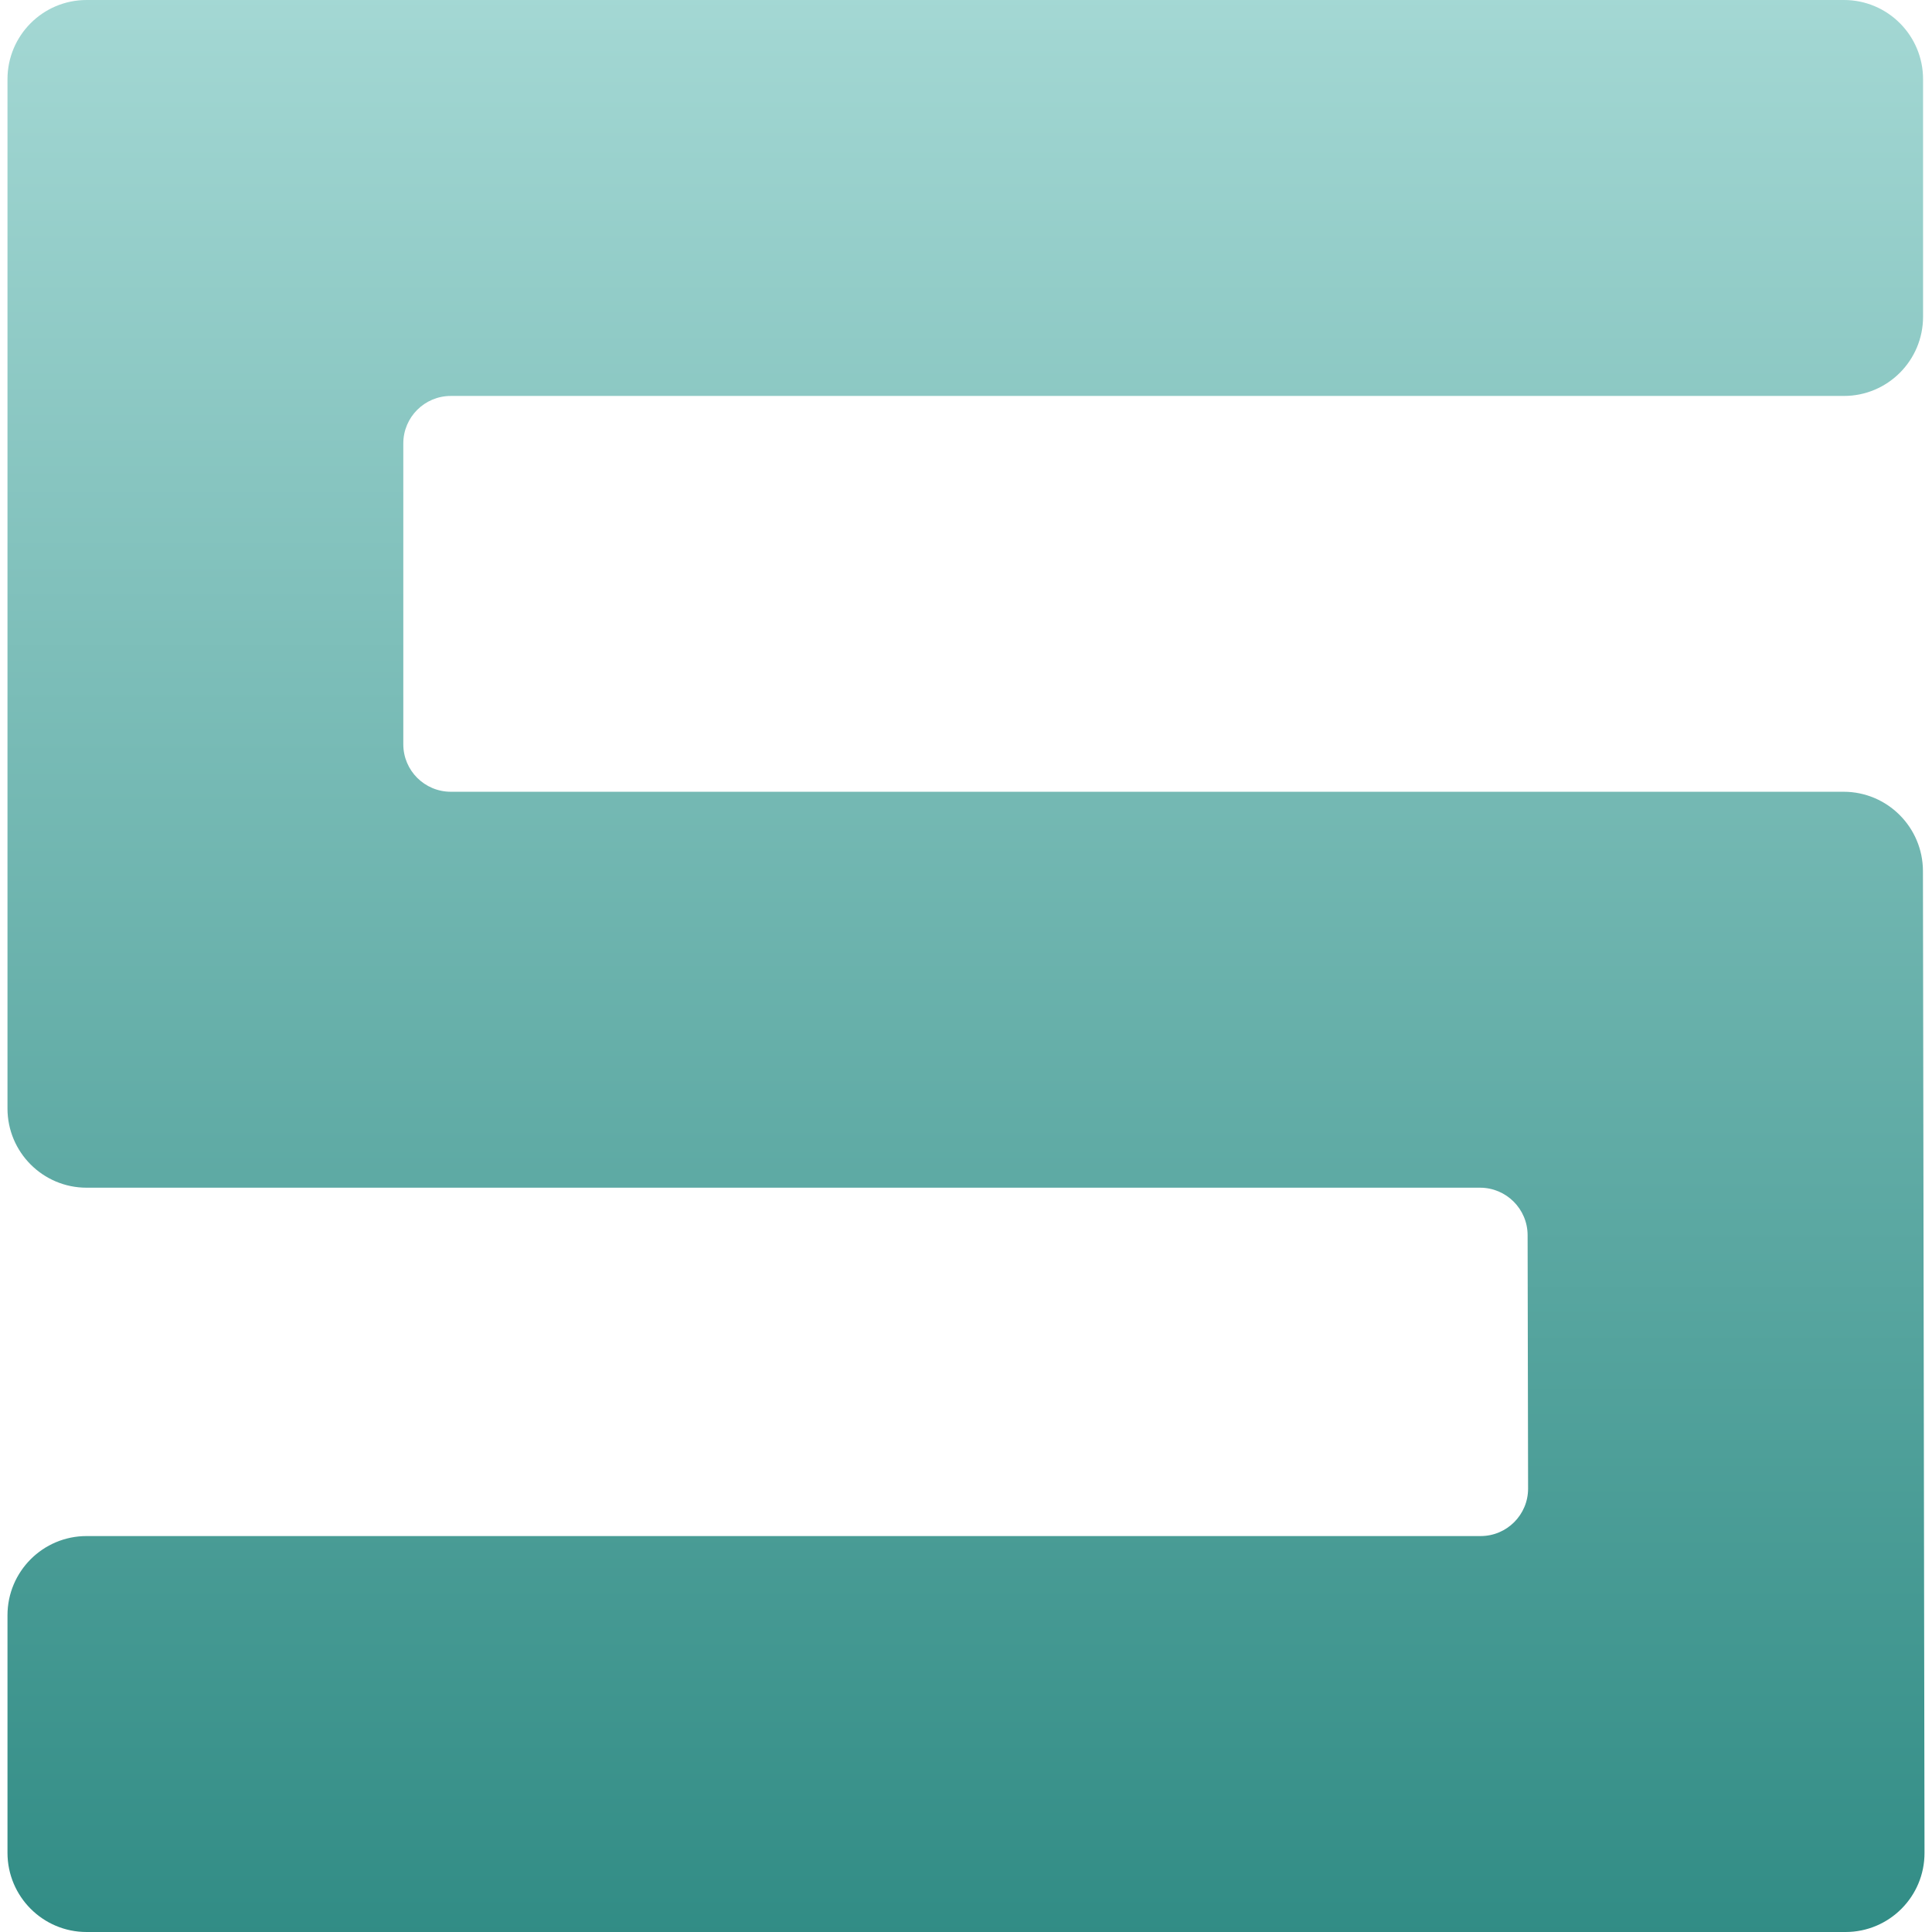 <svg xmlns="http://www.w3.org/2000/svg" width="16" height="16" version="1.1">
 <defs>
  <style id="current-color-scheme" type="text/css">
    .ColorScheme-Text { color: #d3dae3; } .ColorScheme-Highlight { color:#5294e2; }
  </style>
  <linearGradient id="oomox" x1="0%" x2="0%" y1="0%" y2="100%">
    <stop offset="0%" style="stop-color:#a4d8d4; stop-opacity:1"/>
    <stop offset="100%" style="stop-color:#318c85; stop-opacity:1"/>
  </linearGradient>
 </defs>
  <path fill="url(#oomox)" class="ColorScheme-Text" d="M 15.926 0.656 L 15.926 2.623 C 15.926 2.985 15.633 3.279 15.271 3.279 L 3.734 3.279 C 3.516 3.279 3.34 3.455 3.34 3.672 L 3.34 6.164 C 3.34 6.381 3.516 6.557 3.734 6.557 L 15.268 6.557 C 15.63 6.557 15.924 6.851 15.925 7.213 L 15.938 15.344 C 15.939 15.706 15.646 16 15.284 16 L 0.717 16 C 0.355 16 0.062 15.706 0.062 15.344 L 0.062 13.377 C 0.062 13.015 0.355 12.721 0.717 12.721 L 12.262 12.721 C 12.479 12.721 12.655 12.545 12.655 12.328 L 12.651 10.23 C 12.651 10.012 12.474 9.836 12.257 9.836 L 0.717 9.836 C 0.355 9.836 0.062 9.542 0.062 9.18 L 0.062 0.656 C 0.062 0.294 0.355 0 0.717 0 L 15.271 0 C 15.633 0 15.926 0.294 15.926 0.656 Z"/>
</svg>
